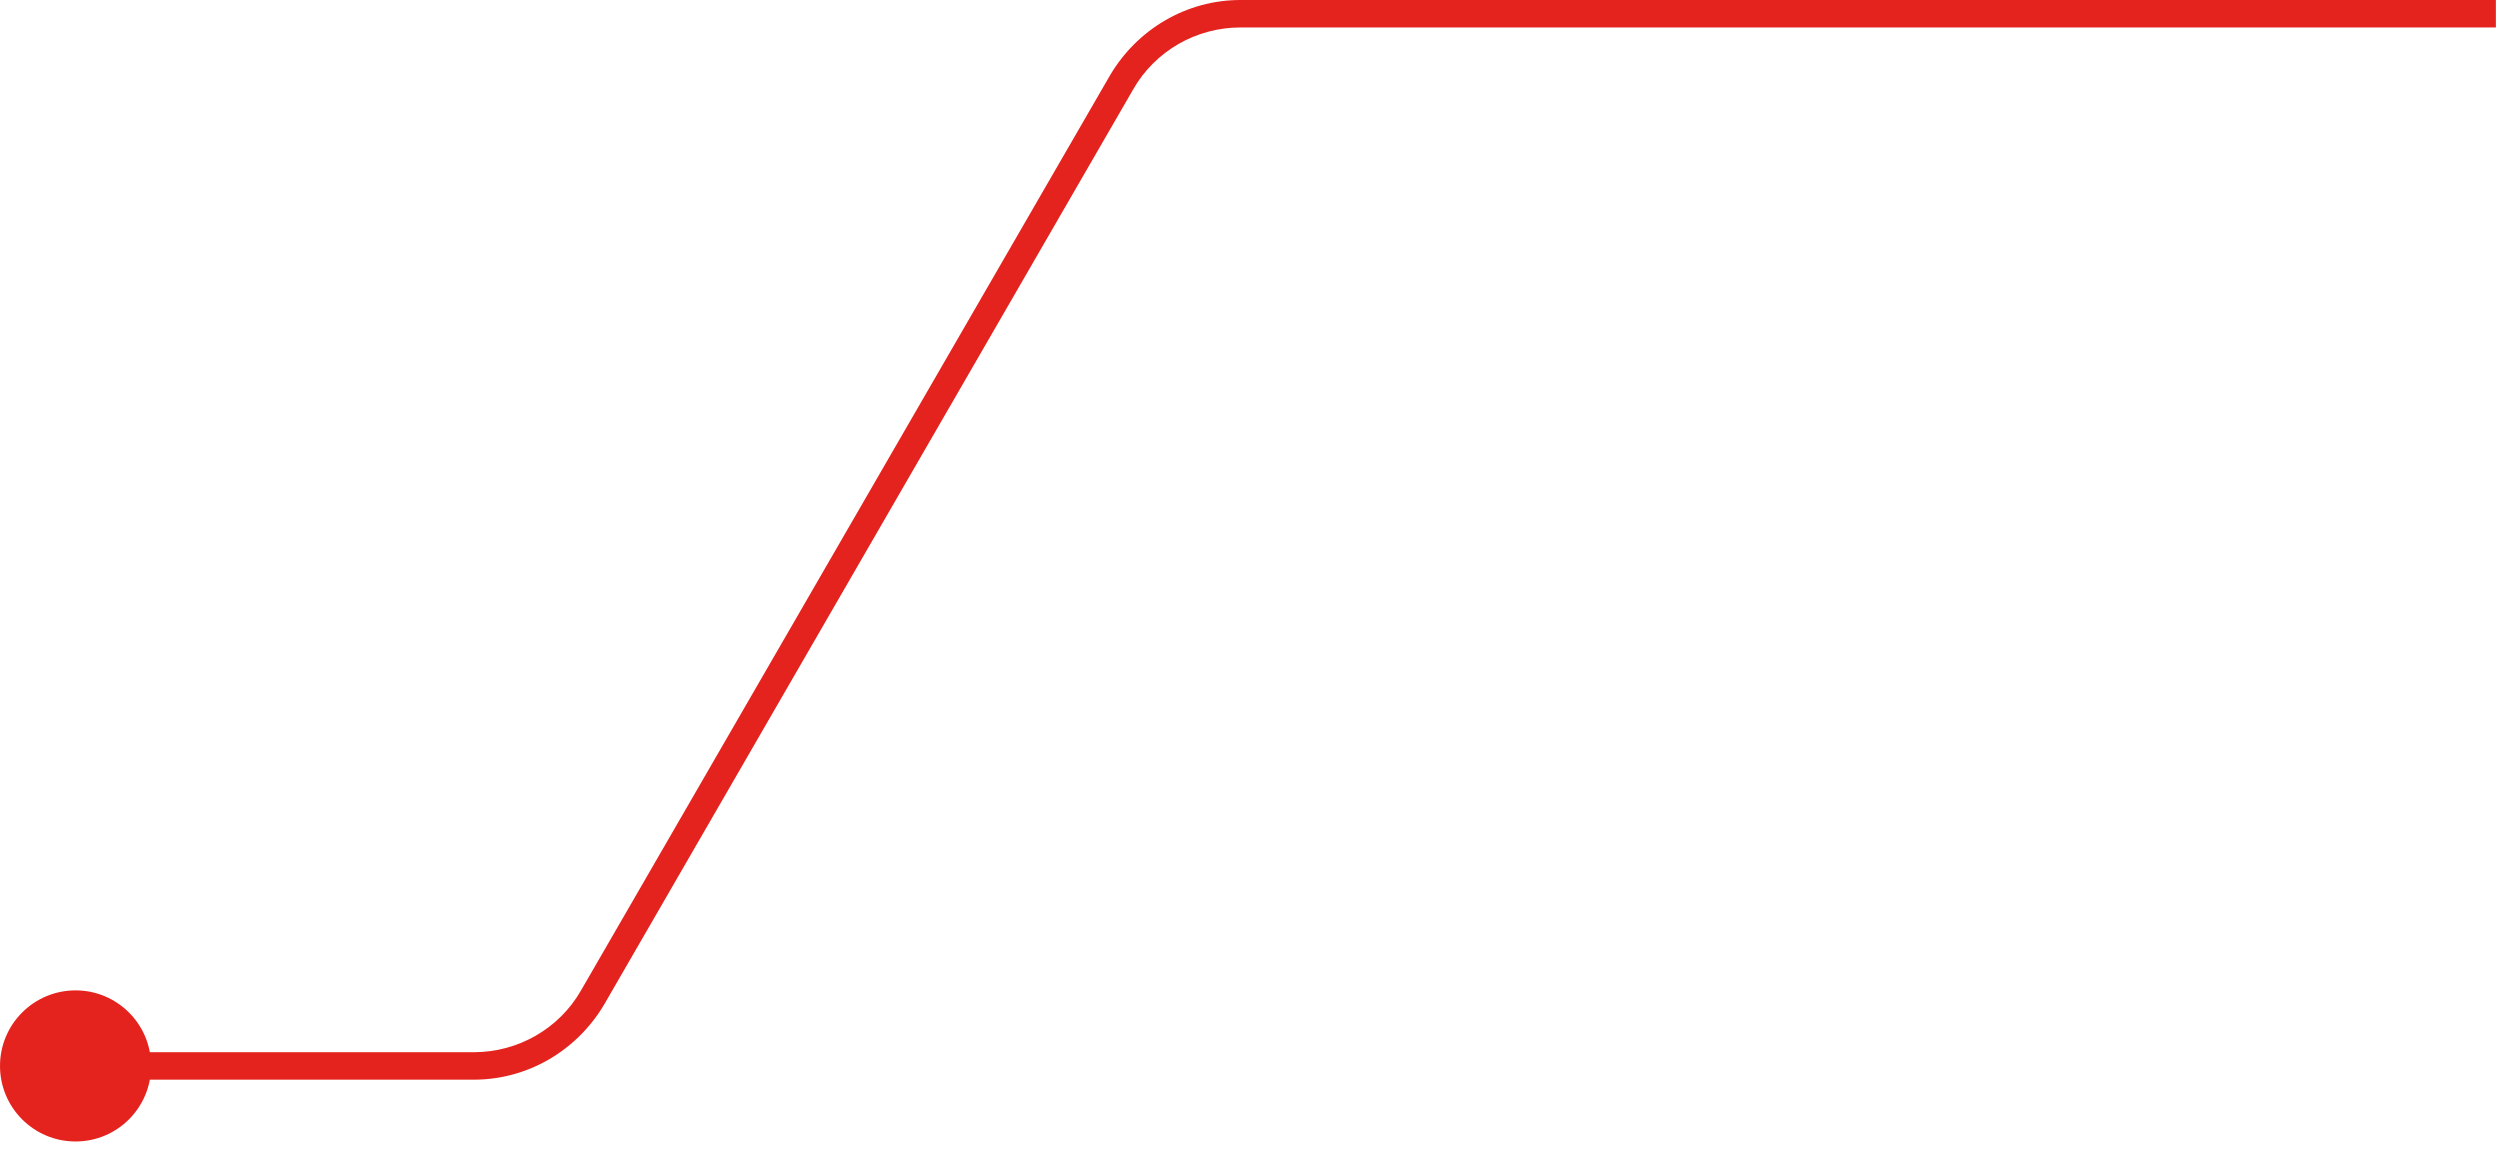 <svg width="182" height="84" viewBox="0 0 182 84" fill="none" xmlns="http://www.w3.org/2000/svg">
<path d="M34.5 78.6H5.5V76.6H34.5C37.7 76.6 40.7 74.9 42.3 72.1L80.8 5.5C82.8 2.1 86.4 0 90.3 0H181.7V2H90.3C87.1 2 84.1 3.7 82.5 6.5L44 73.1C42 76.5 38.4 78.6 34.5 78.6Z" fill="#E5231E"/>
<path d="M5.5 83.1C8.538 83.1 11 80.638 11 77.6C11 74.562 8.538 72.1 5.5 72.1C2.462 72.1 0 74.562 0 77.6C0 80.638 2.462 83.1 5.5 83.1Z" fill="#E5231E"/>
</svg>
